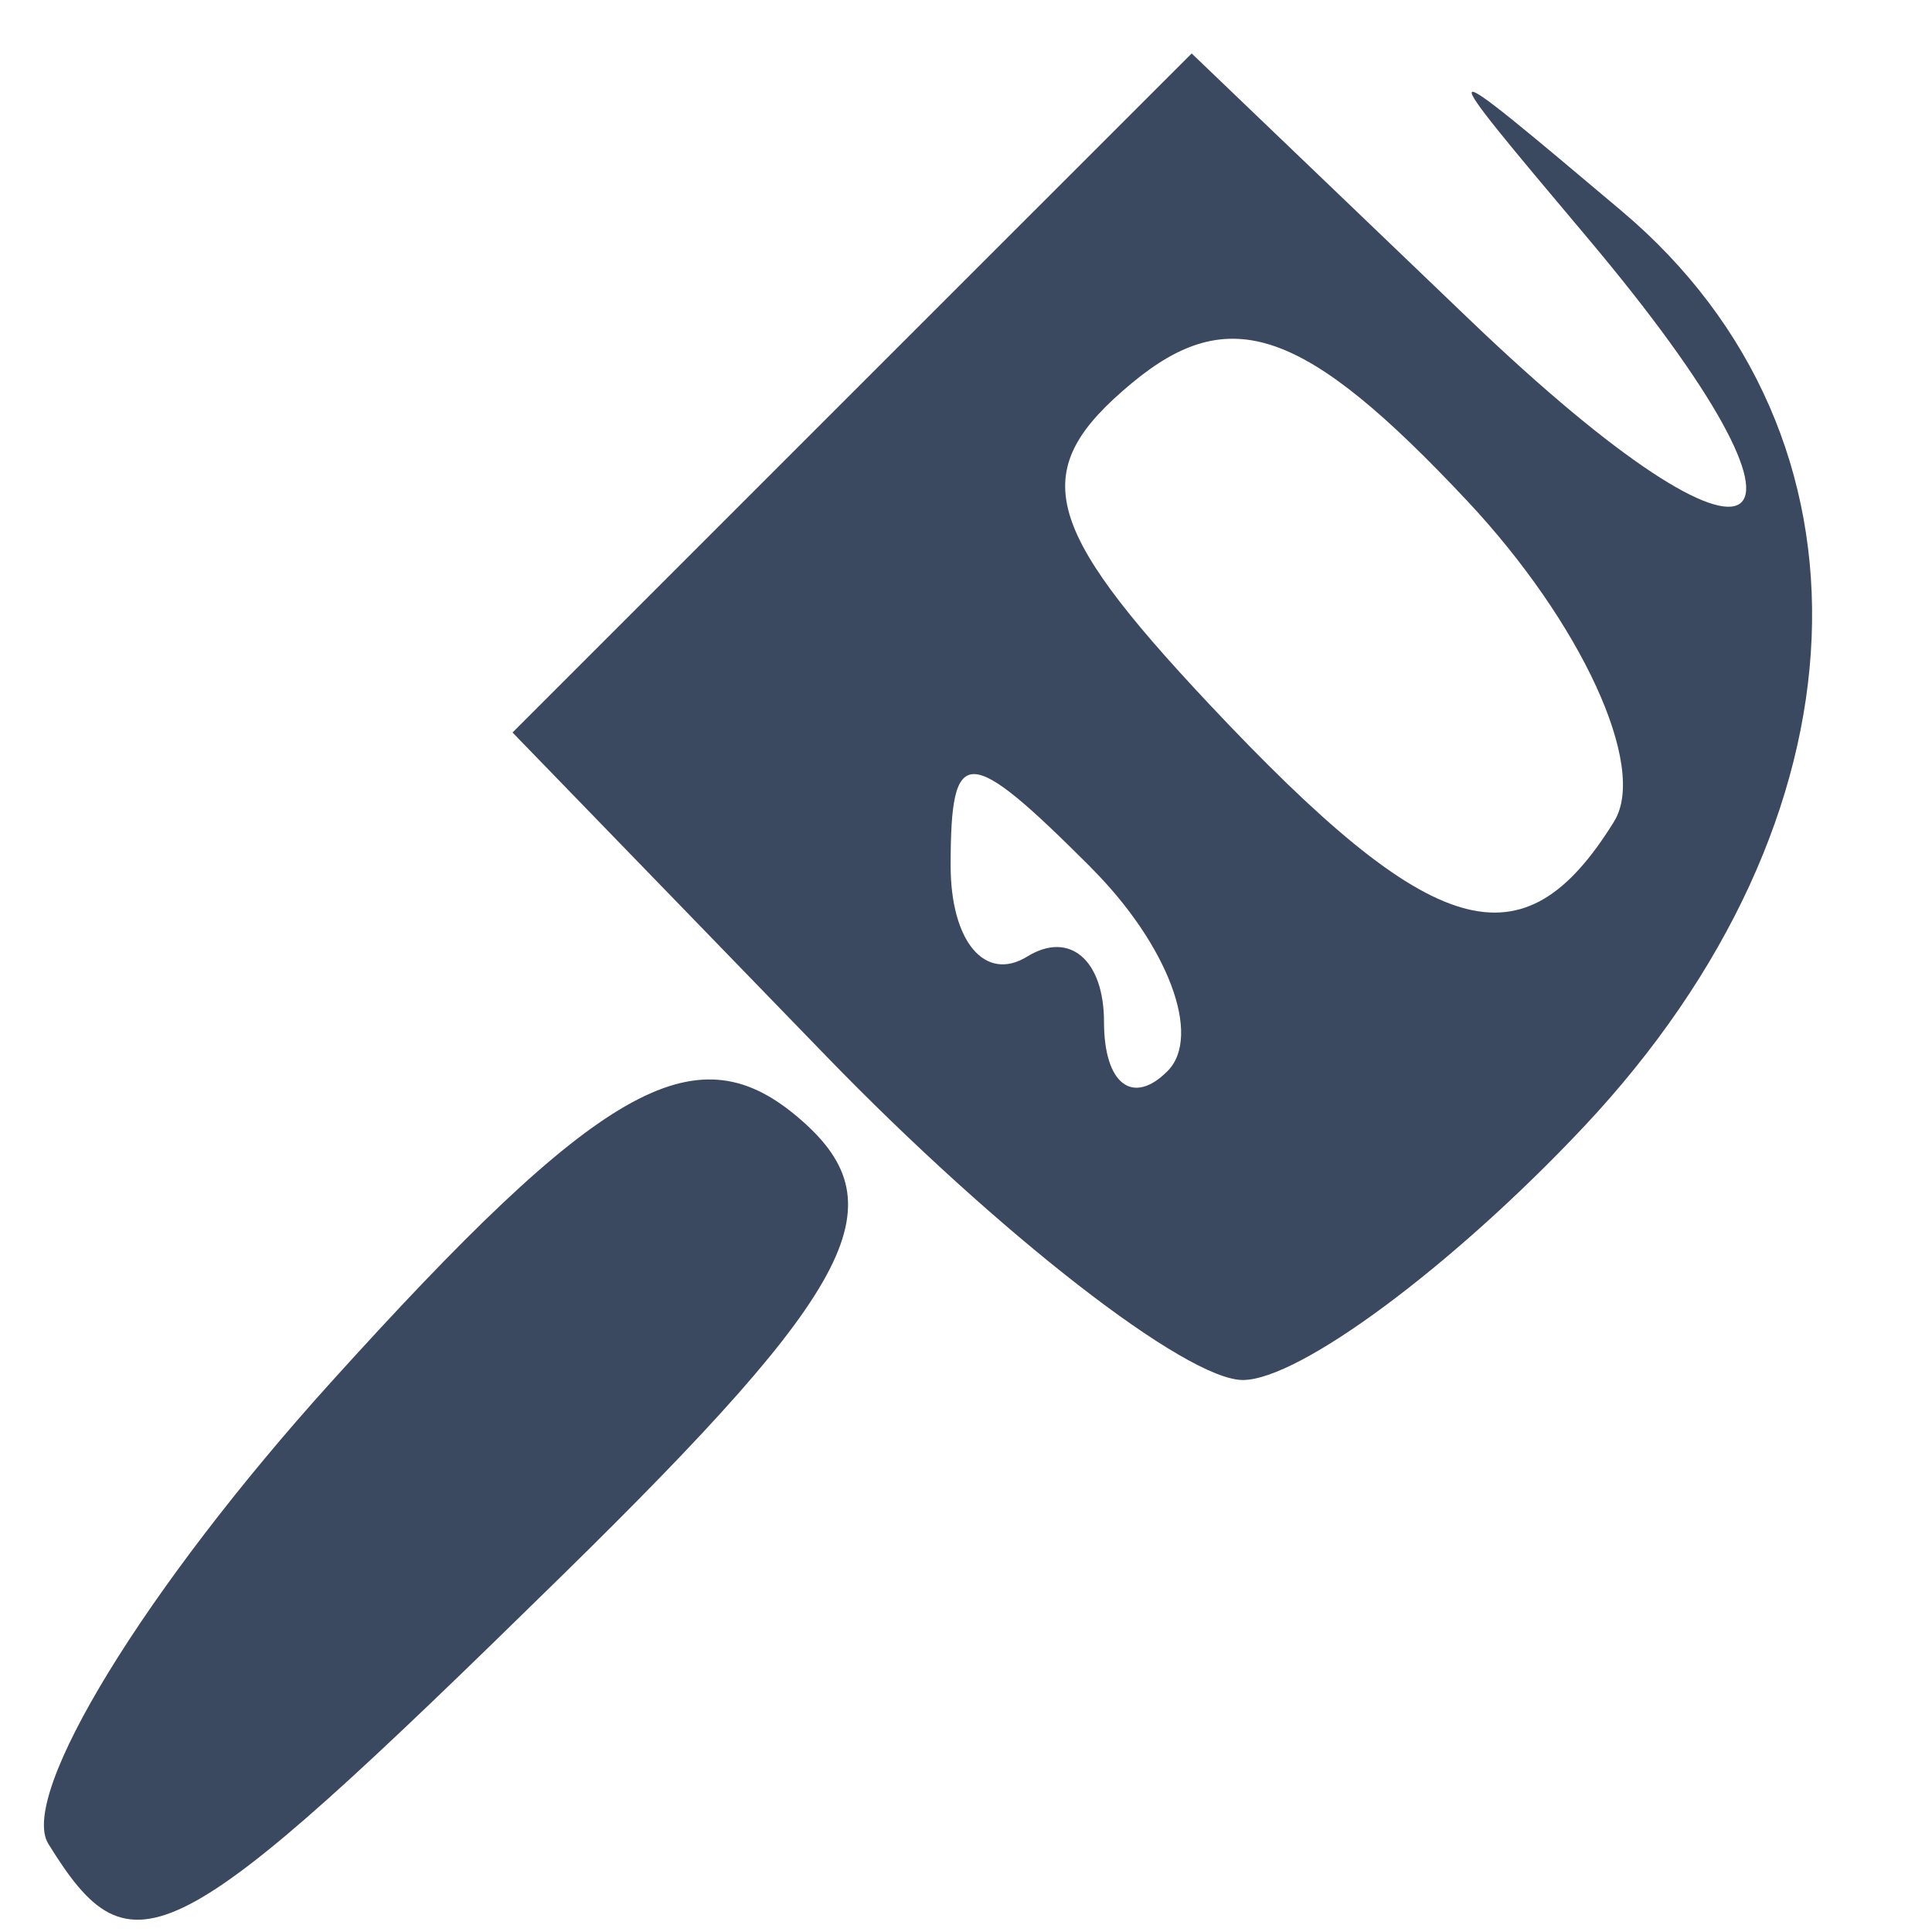<?xml version="1.0" encoding="UTF-8" standalone="no"?>
<!-- Created with Inkscape (http://www.inkscape.org/) -->

<svg
   xmlns:dc="http://purl.org/dc/elements/1.1/"
   xmlns:cc="http://creativecommons.org/ns#"
   xmlns:rdf="http://www.w3.org/1999/02/22-rdf-syntax-ns#"
   xmlns:svg="http://www.w3.org/2000/svg"
   xmlns="http://www.w3.org/2000/svg"
   xmlns:sodipodi="http://sodipodi.sourceforge.net/DTD/sodipodi-0.dtd"
   xmlns:inkscape="http://www.inkscape.org/namespaces/inkscape"
   version="1.1"
   id="svg10"
   width="21"
   height="21"
   viewBox="0 0 21 21"
   sodipodi:docname="key-gray.svg"
   inkscape:version="0.92.1 r15371">
  <defs
     id="defs14" />
  <sodipodi:namedview
     pagecolor="#ffffff"
     bordercolor="#666666"
     borderopacity="1"
     objecttolerance="10"
     gridtolerance="10"
     guidetolerance="10"
     inkscape:pageopacity="0"
     inkscape:pageshadow="2"
     inkscape:window-width="1920"
     inkscape:window-height="1001"
     id="namedview12"
     showgrid="false"
     inkscape:pagecheckerboard="true"
     fit-margin-top="0"
     fit-margin-left="0"
     fit-margin-right="0"
     fit-margin-bottom="0"
     inkscape:zoom="38.47619"
     inkscape:cx="10.5"
     inkscape:cy="10.5"
     inkscape:window-x="-4"
     inkscape:window-y="-4"
     inkscape:window-maximized="1"
     inkscape:current-layer="svg10" />
  <path
     style="fill:#3a4960"
     d="M 0.525,20.041 C 0.199,19.513 1.581,17.256 3.596,15.026 6.509,11.801 7.544,11.207 8.648,12.123 9.793,13.073 9.344,13.955 6.097,17.138 1.864,21.288 1.434,21.511 0.525,20.041 Z M 8.982,11.481 5.571,7.962 9.262,4.271 12.953,0.581 15.976,3.477 C 19.237,6.601 20.115,5.981 17.25,2.579 15.519,0.523 15.523,0.52 17.625,2.292 20.535,4.746 20.363,8.901 17.213,12.25 15.79,13.762 14.123,15 13.509,15 12.895,15 10.858,13.417 8.982,11.481 Z m 2.875,-2.053 c -1.347,-1.347 -1.524,-1.35 -1.524,-0.02 0,0.827 0.375,1.272 0.833,0.989 C 11.625,10.114 12,10.434 12,11.108 c 0,0.674 0.311,0.915 0.69,0.535 0.38,-0.38 0.005,-1.376 -0.833,-2.214 z M 17.546,8.926 C 17.911,8.335 17.189,6.766 15.942,5.438 14.181,3.563 13.369,3.279 12.304,4.163 c -1.138,0.945 -0.996,1.536 0.837,3.488 2.441,2.599 3.413,2.88 4.405,1.276 z"
     id="path26"
     inkscape:connector-curvature="0" />
</svg>
